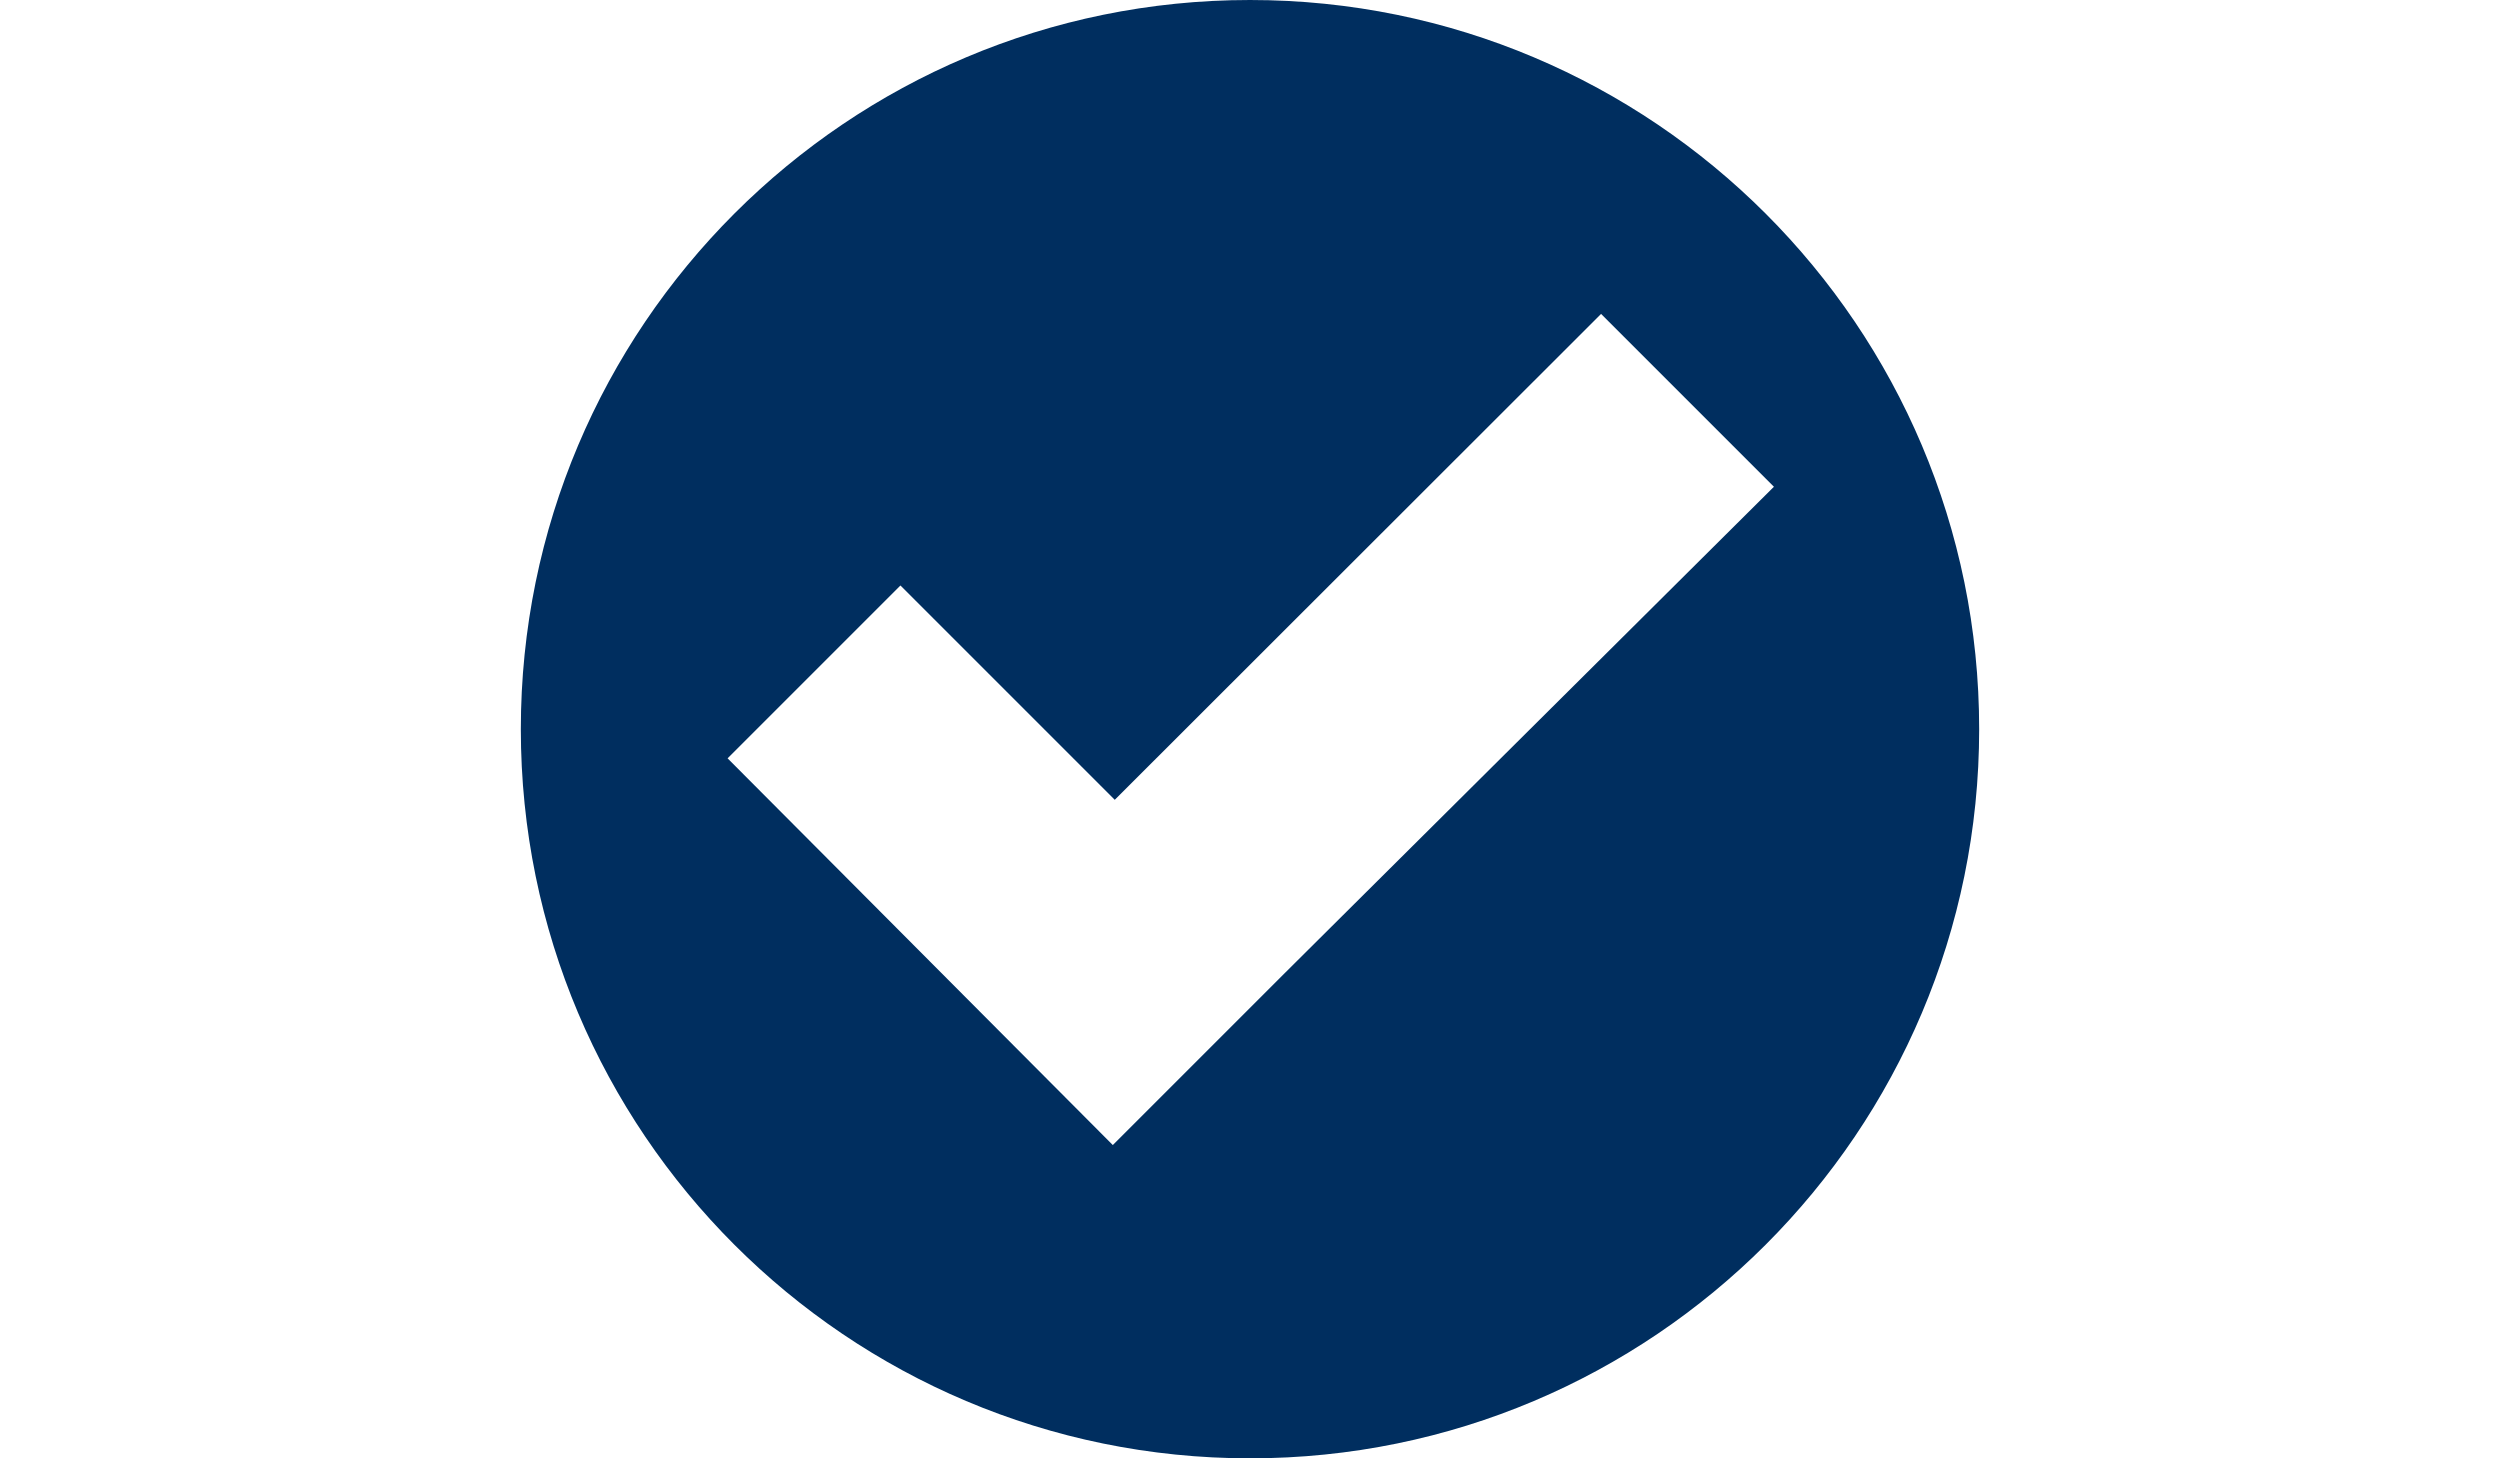 <?xml version="1.0" encoding="utf-8"?>
<!-- Generator: Adobe Illustrator 16.0.3, SVG Export Plug-In . SVG Version: 6.00 Build 0)  -->
<!DOCTYPE svg PUBLIC "-//W3C//DTD SVG 1.1//EN" "http://www.w3.org/Graphics/SVG/1.1/DTD/svg11.dtd">
<svg version="1.1" id="_x33_f19acda-a15d-4694-8955-f212c1f3f22c"
	 xmlns="http://www.w3.org/2000/svg" xmlns:xlink="http://www.w3.org/1999/xlink" x="0px" y="0px" width="960px" height="560px"
	 viewBox="0 0 960 560" enable-background="new 0 0 960 560" xml:space="preserve">
<title>check</title>
<path fill="#002E5F" d="M493.688,373.333l-66.37,66.371L279.396,291.2l66.371-66.371l82.299,82.299l186.749-186.584l66.371,66.371
	L493.688,373.333z M480,0C325.36,0,200,125.36,200,280s125.36,280,280,280s280-125.36,280-280S634.64,0,480,0z"/>
</svg>
